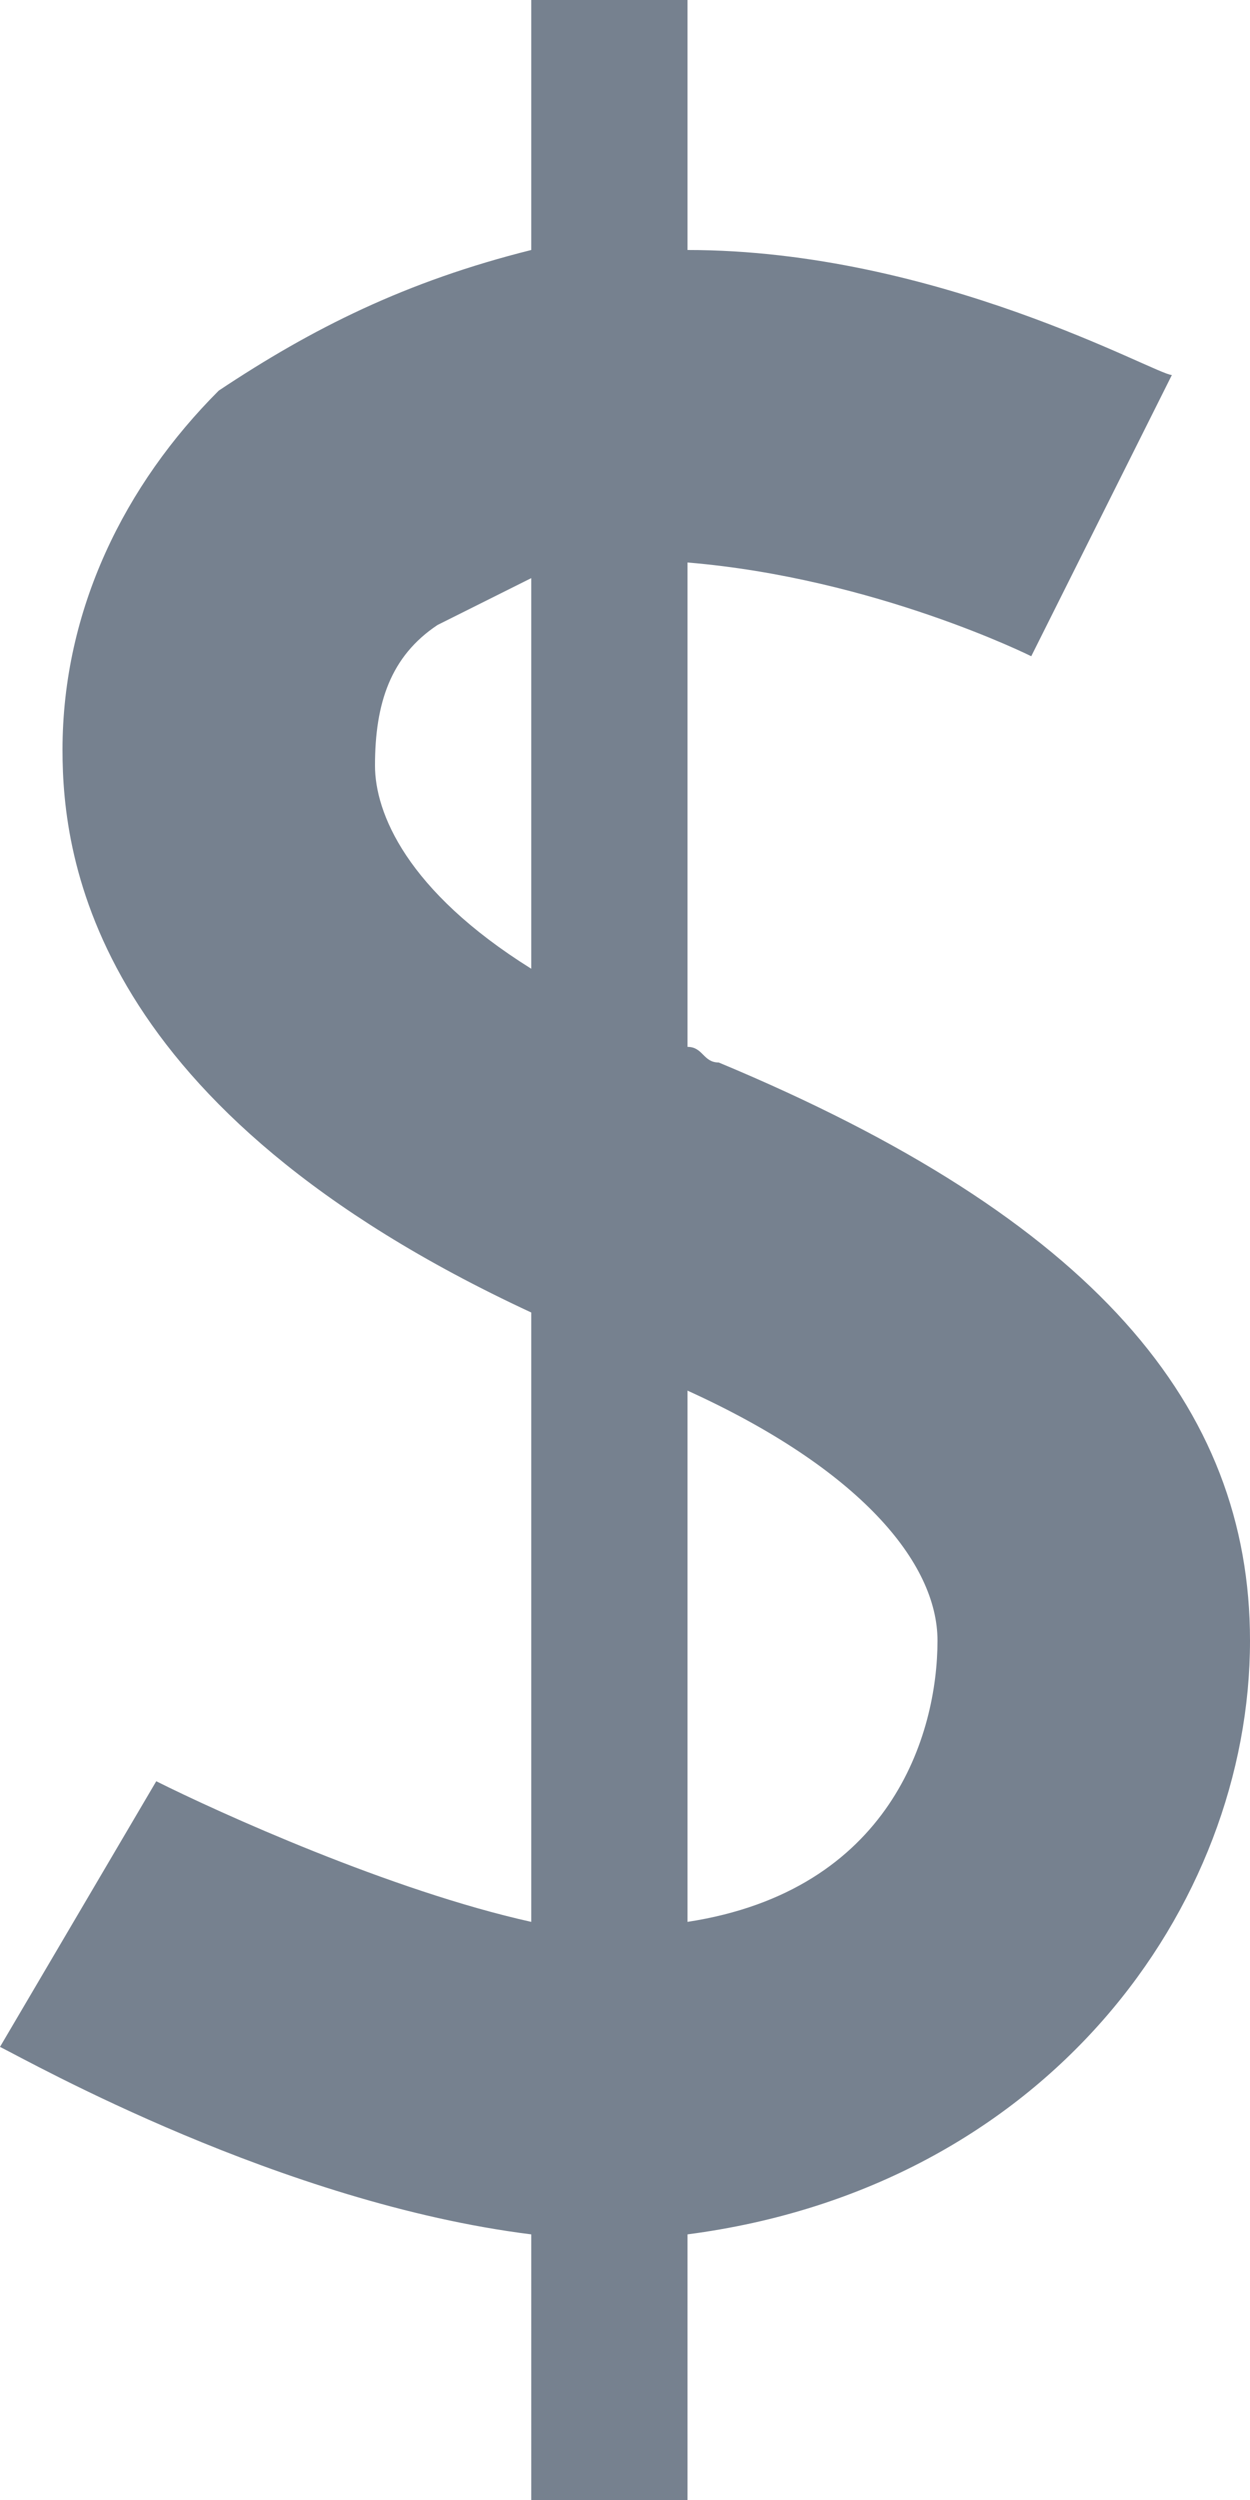 <svg width="8" height="16" viewBox="0 0 8 16" fill="none" xmlns="http://www.w3.org/2000/svg">
    <path d="M4.6 6.8C4.5 6.8 4.5 6.7 4.4 6.7V3.6C5.6 3.7 6.6 4.2 6.6 4.2L7.5 2.4C7.4 2.4 6 1.6 4.4 1.6V0H3.4V1.6C2.6 1.8 2 2.1 1.4 2.5C0.8 3.1 0.4 3.9 0.4 4.8C0.4 5.5 0.6 7.1 3.4 8.4V12.3C2.5 12.1 1.4 11.6 1 11.4L0 13.1C0.2 13.2 1.8 14.1 3.4 14.3V16H4.4V14.3C6.7 14 8 12.2 8 10.5C8 9 7 7.8 4.6 6.8ZM3.4 6.2C2.6 5.7 2.4 5.2 2.4 4.9C2.4 4.5 2.5 4.2 2.8 4C3 3.9 3.2 3.8 3.4 3.7V6.2ZM4.4 12.3V8.9C5.5 9.4 6 10 6 10.5C6 11.1 5.7 12.1 4.4 12.3Z" fill="#1C2E45" fill-opacity="0.6"/>
</svg>
